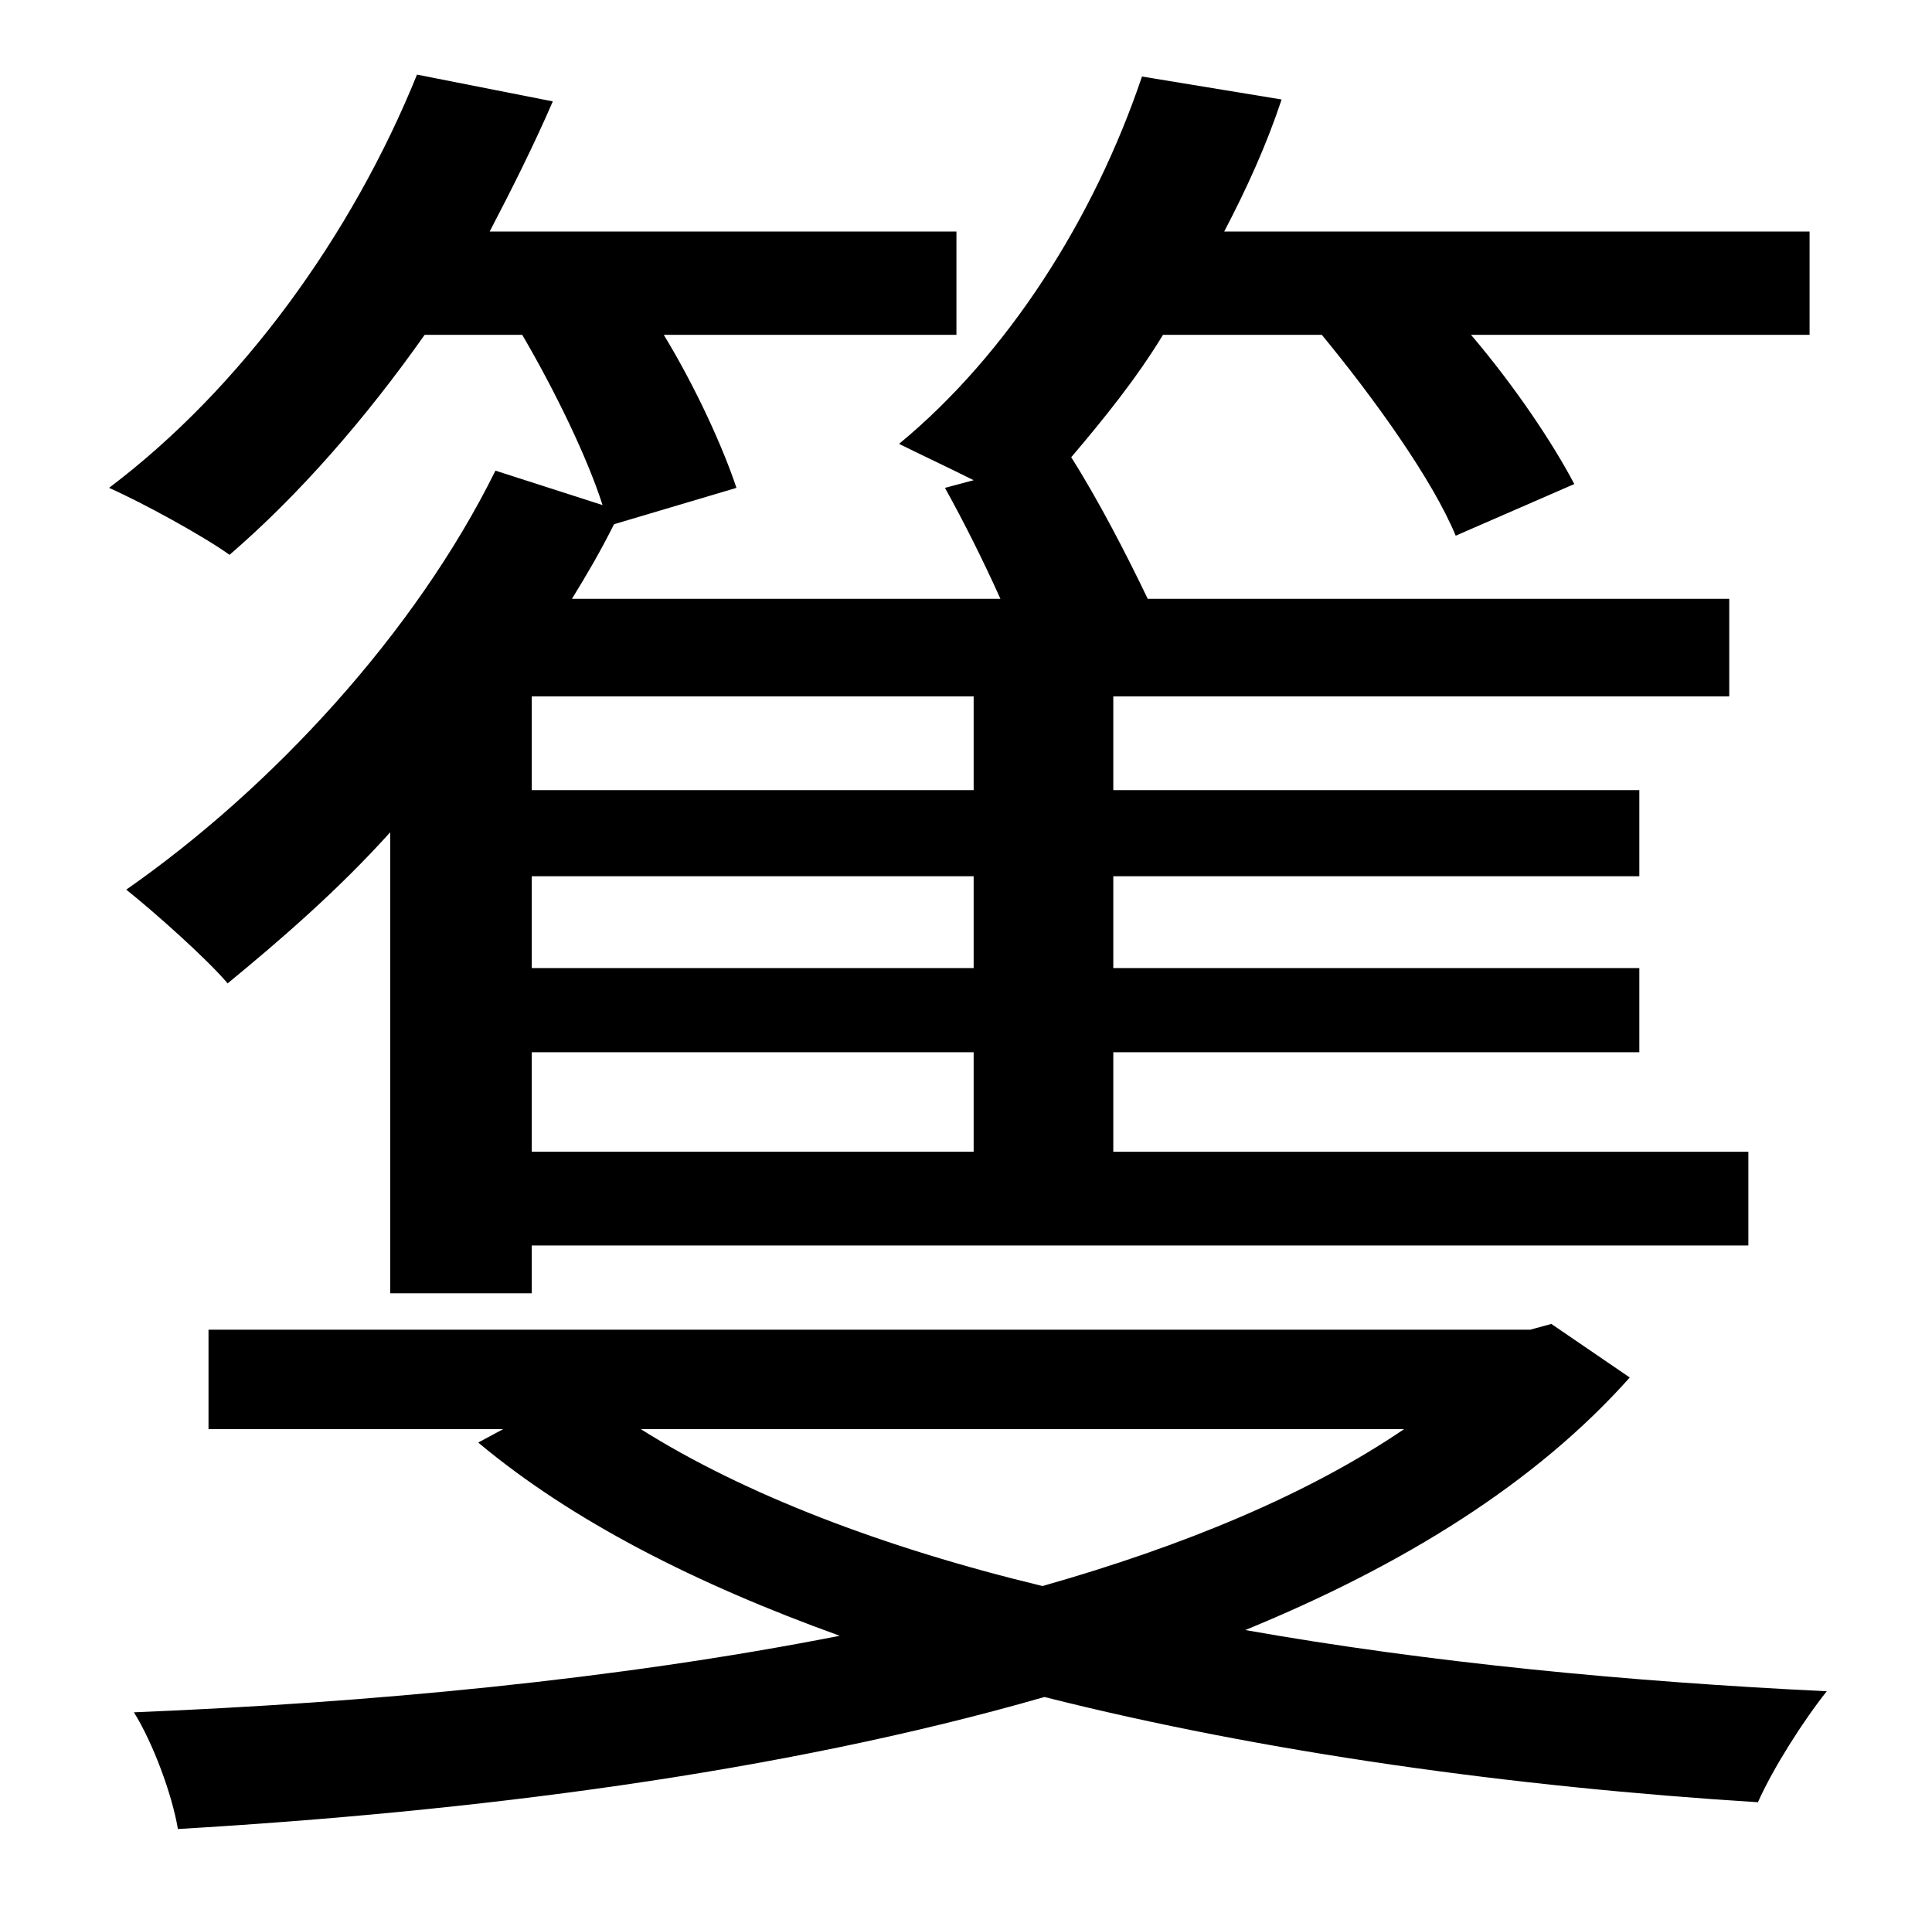 <?xml version="1.0" standalone="no"?>
<!DOCTYPE svg PUBLIC "-//W3C//DTD SVG 1.1//EN" "http://www.w3.org/Graphics/SVG/1.1/DTD/svg11.dtd" >
<svg xmlns="http://www.w3.org/2000/svg" xmlns:xlink="http://www.w3.org/1999/xlink" version="1.1" viewBox="-10 0 1010 1000">
   <path fill="currentColor"
d="M499 413v-49h-231v49h231zM499 506v-48h-231v48h231zM499 602v-52h-231v52h231zM249 246l56 18c-8 -25 -25 -60 -42 -89h-51c-31 44 -66 84 -102 115c-14 -10 -45 -27 -63 -35c69 -52 127 -132 161 -216l71 14c-10 23 -21 45 -33 68h244v54h-153c17 28 31 59 38 80
l-64 19c-7 14 -14 26 -22 39h224c-9 -20 -19 -40 -29 -58l15 -4c-14 -7 -29 -14 -39 -19c57 -47 102 -118 127 -192l73 12c-8 24 -18 46 -30 69h306v54h-177c23 27 43 57 54 78l-62 27c-12 -29 -42 -71 -70 -105h-83c-14 23 -31 44 -48 64c14 22 29 51 40 74h304v51h-322v49
h275v45h-275v48h275v44h-275v52h332v49h-636v25h-74v-241c-27 30 -57 56 -85 79c-11 -13 -38 -37 -53 -49c76 -53 151 -134 193 -219zM724 747h-399c54 34 127 62 210 82c74 -21 139 -48 189 -82zM801 692l41 28c-49 55 -118 98 -201 132c96 17 200 27 304 32
c-12 15 -28 40 -36 58c-128 -8 -258 -26 -373 -55c-139 40 -300 60 -453 69c-3 -18 -13 -45 -23 -61c123 -5 252 -17 369 -40c-75 -27 -140 -60 -189 -101l13 -7h-154v-52h691z" />
</svg>
